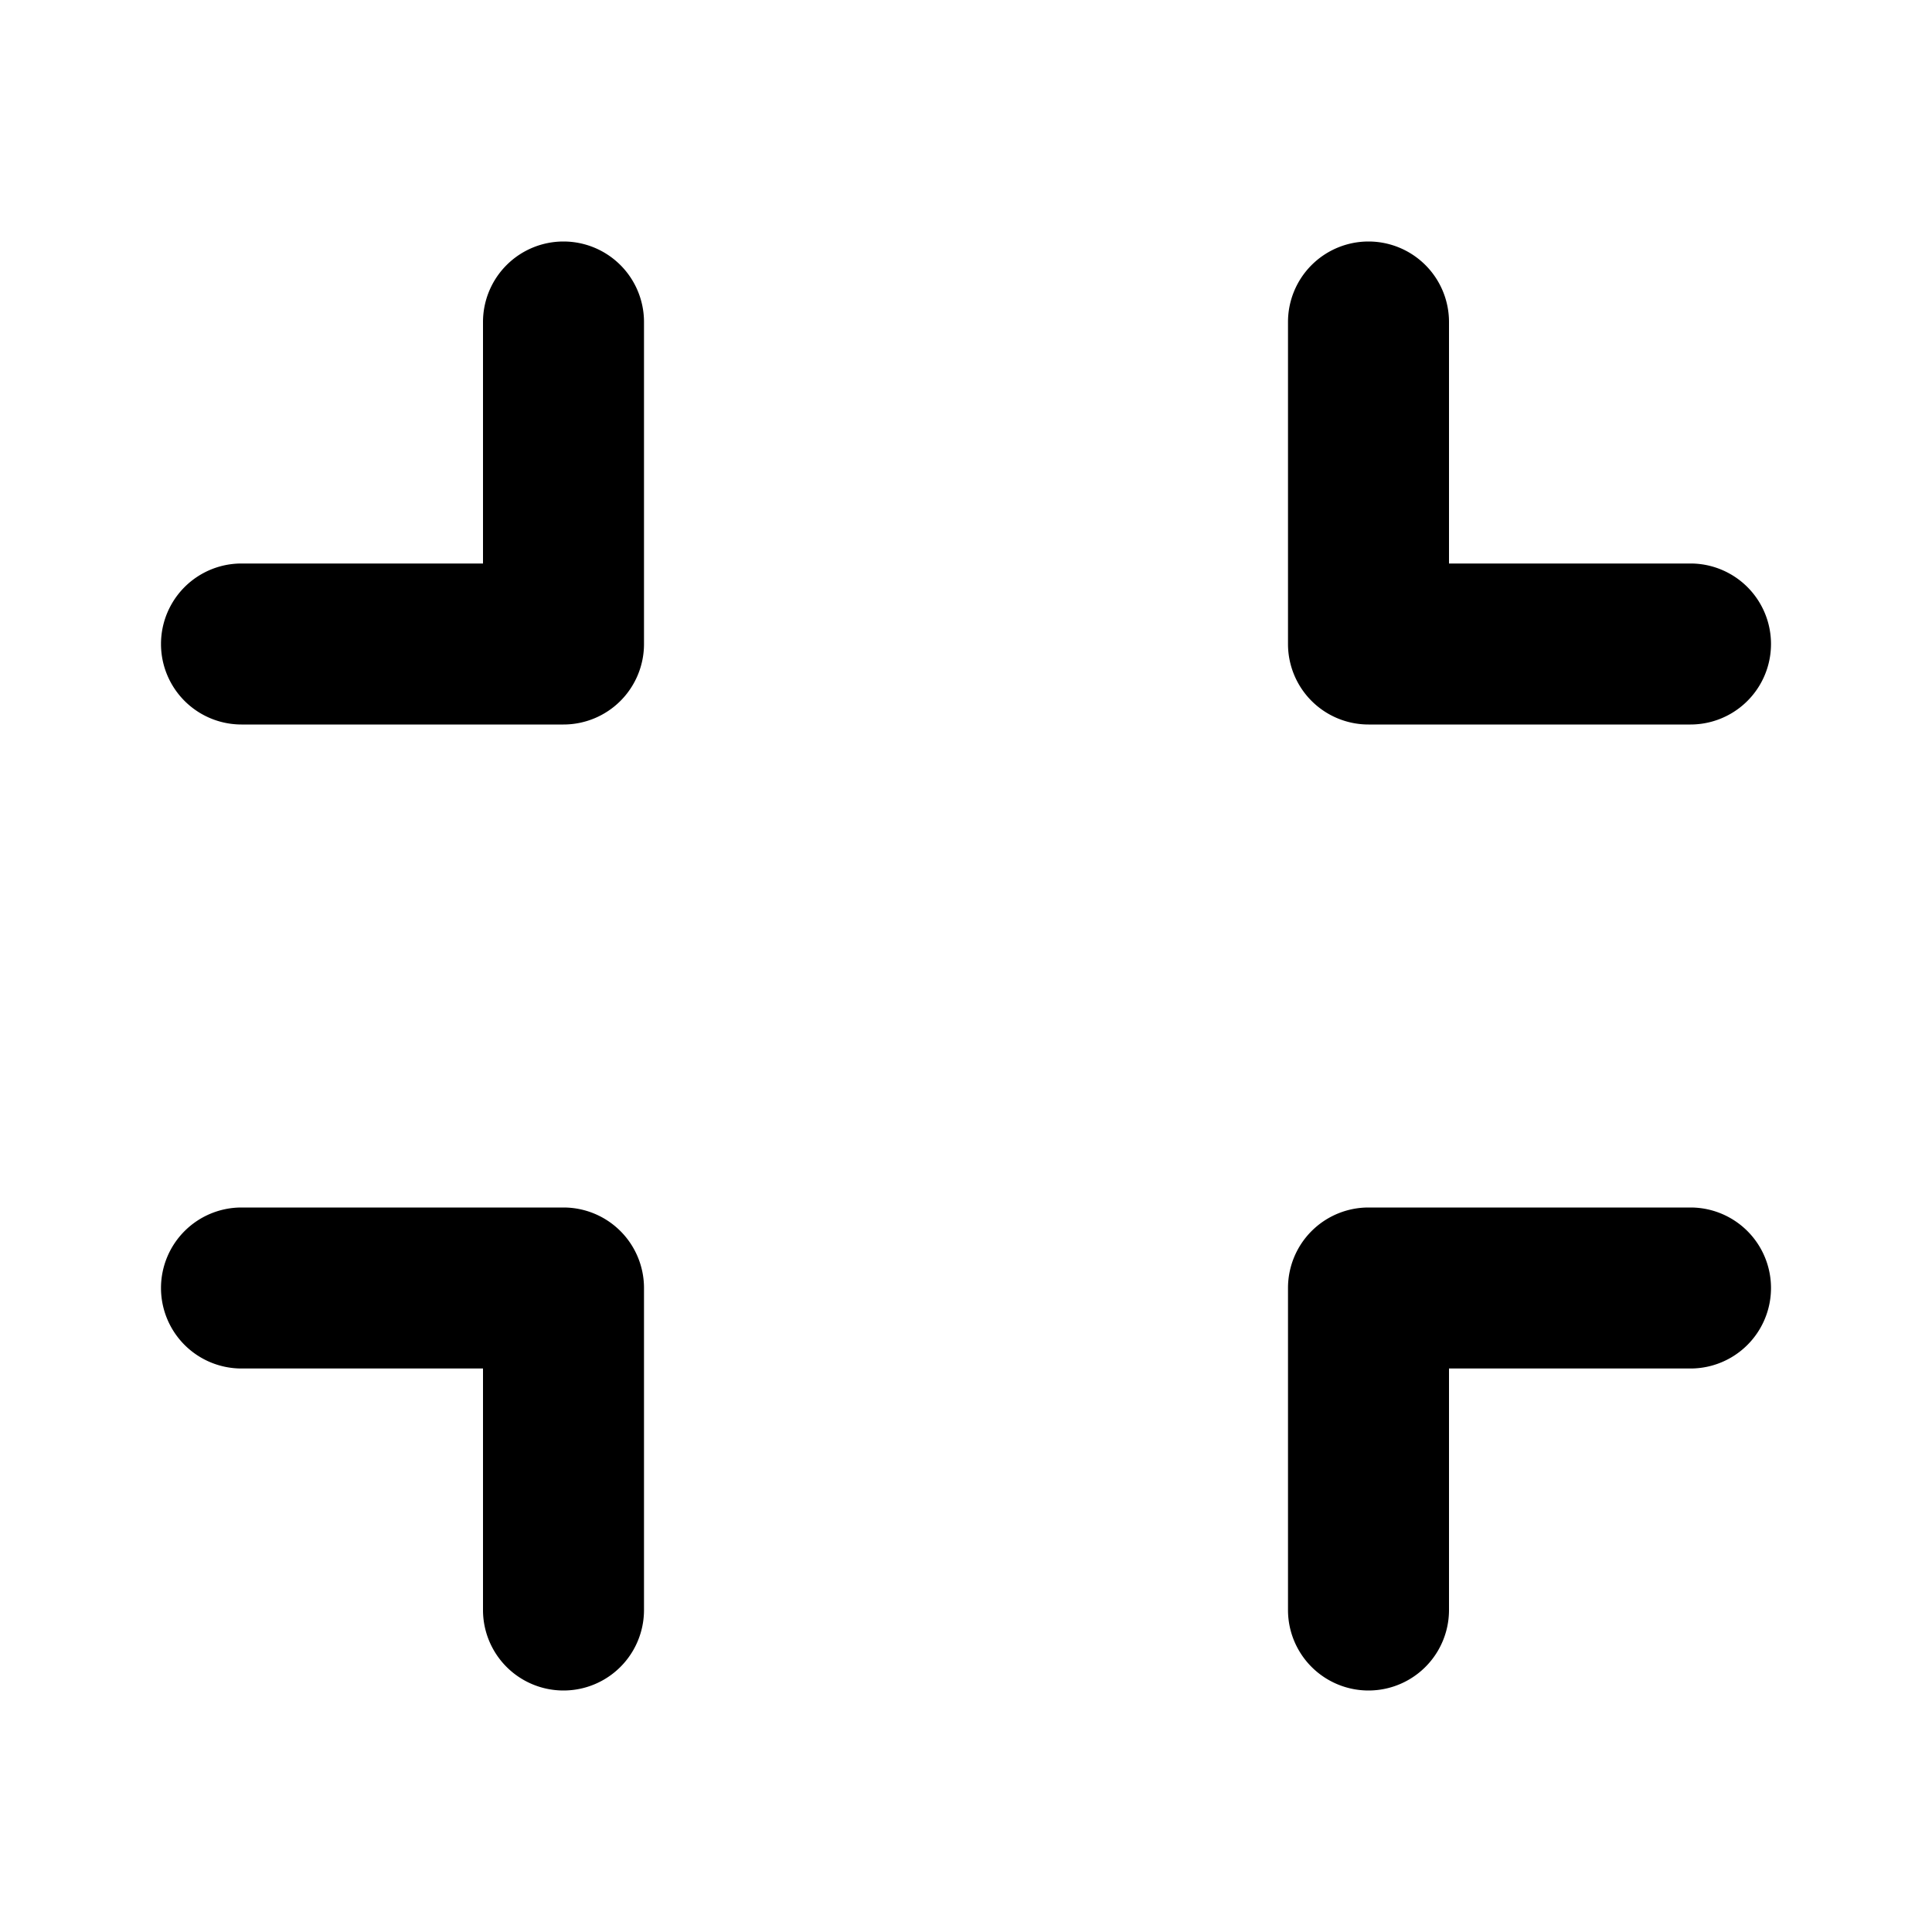 <svg
  width="24"
  height="24"
  viewBox="0 0 24 24"
  xmlns="http://www.w3.org/2000/svg"
>
  <path
    fill-rule="evenodd"
    clip-rule="evenodd"
    d="M7 3a1 1 0 0 1 1 1v4a1 1 0 0 1-1 1H3a1 1 0 0 1 0-2h3V4a1 1 0 0 1 1-1zm10 0a1 1 0 0 1 1 1v3h3a1 1 0 1 1 0 2h-4a1 1 0 0 1-1-1V4a1 1 0 0 1 1-1zM2 16a1 1 0 0 1 1-1h4a1 1 0 0 1 1 1v4a1 1 0 1 1-2 0v-3H3a1 1 0 0 1-1-1zm14 0a1 1 0 0 1 1-1h4a1 1 0 1 1 0 2h-3v3a1 1 0 1 1-2 0v-4z"
  />
</svg>

